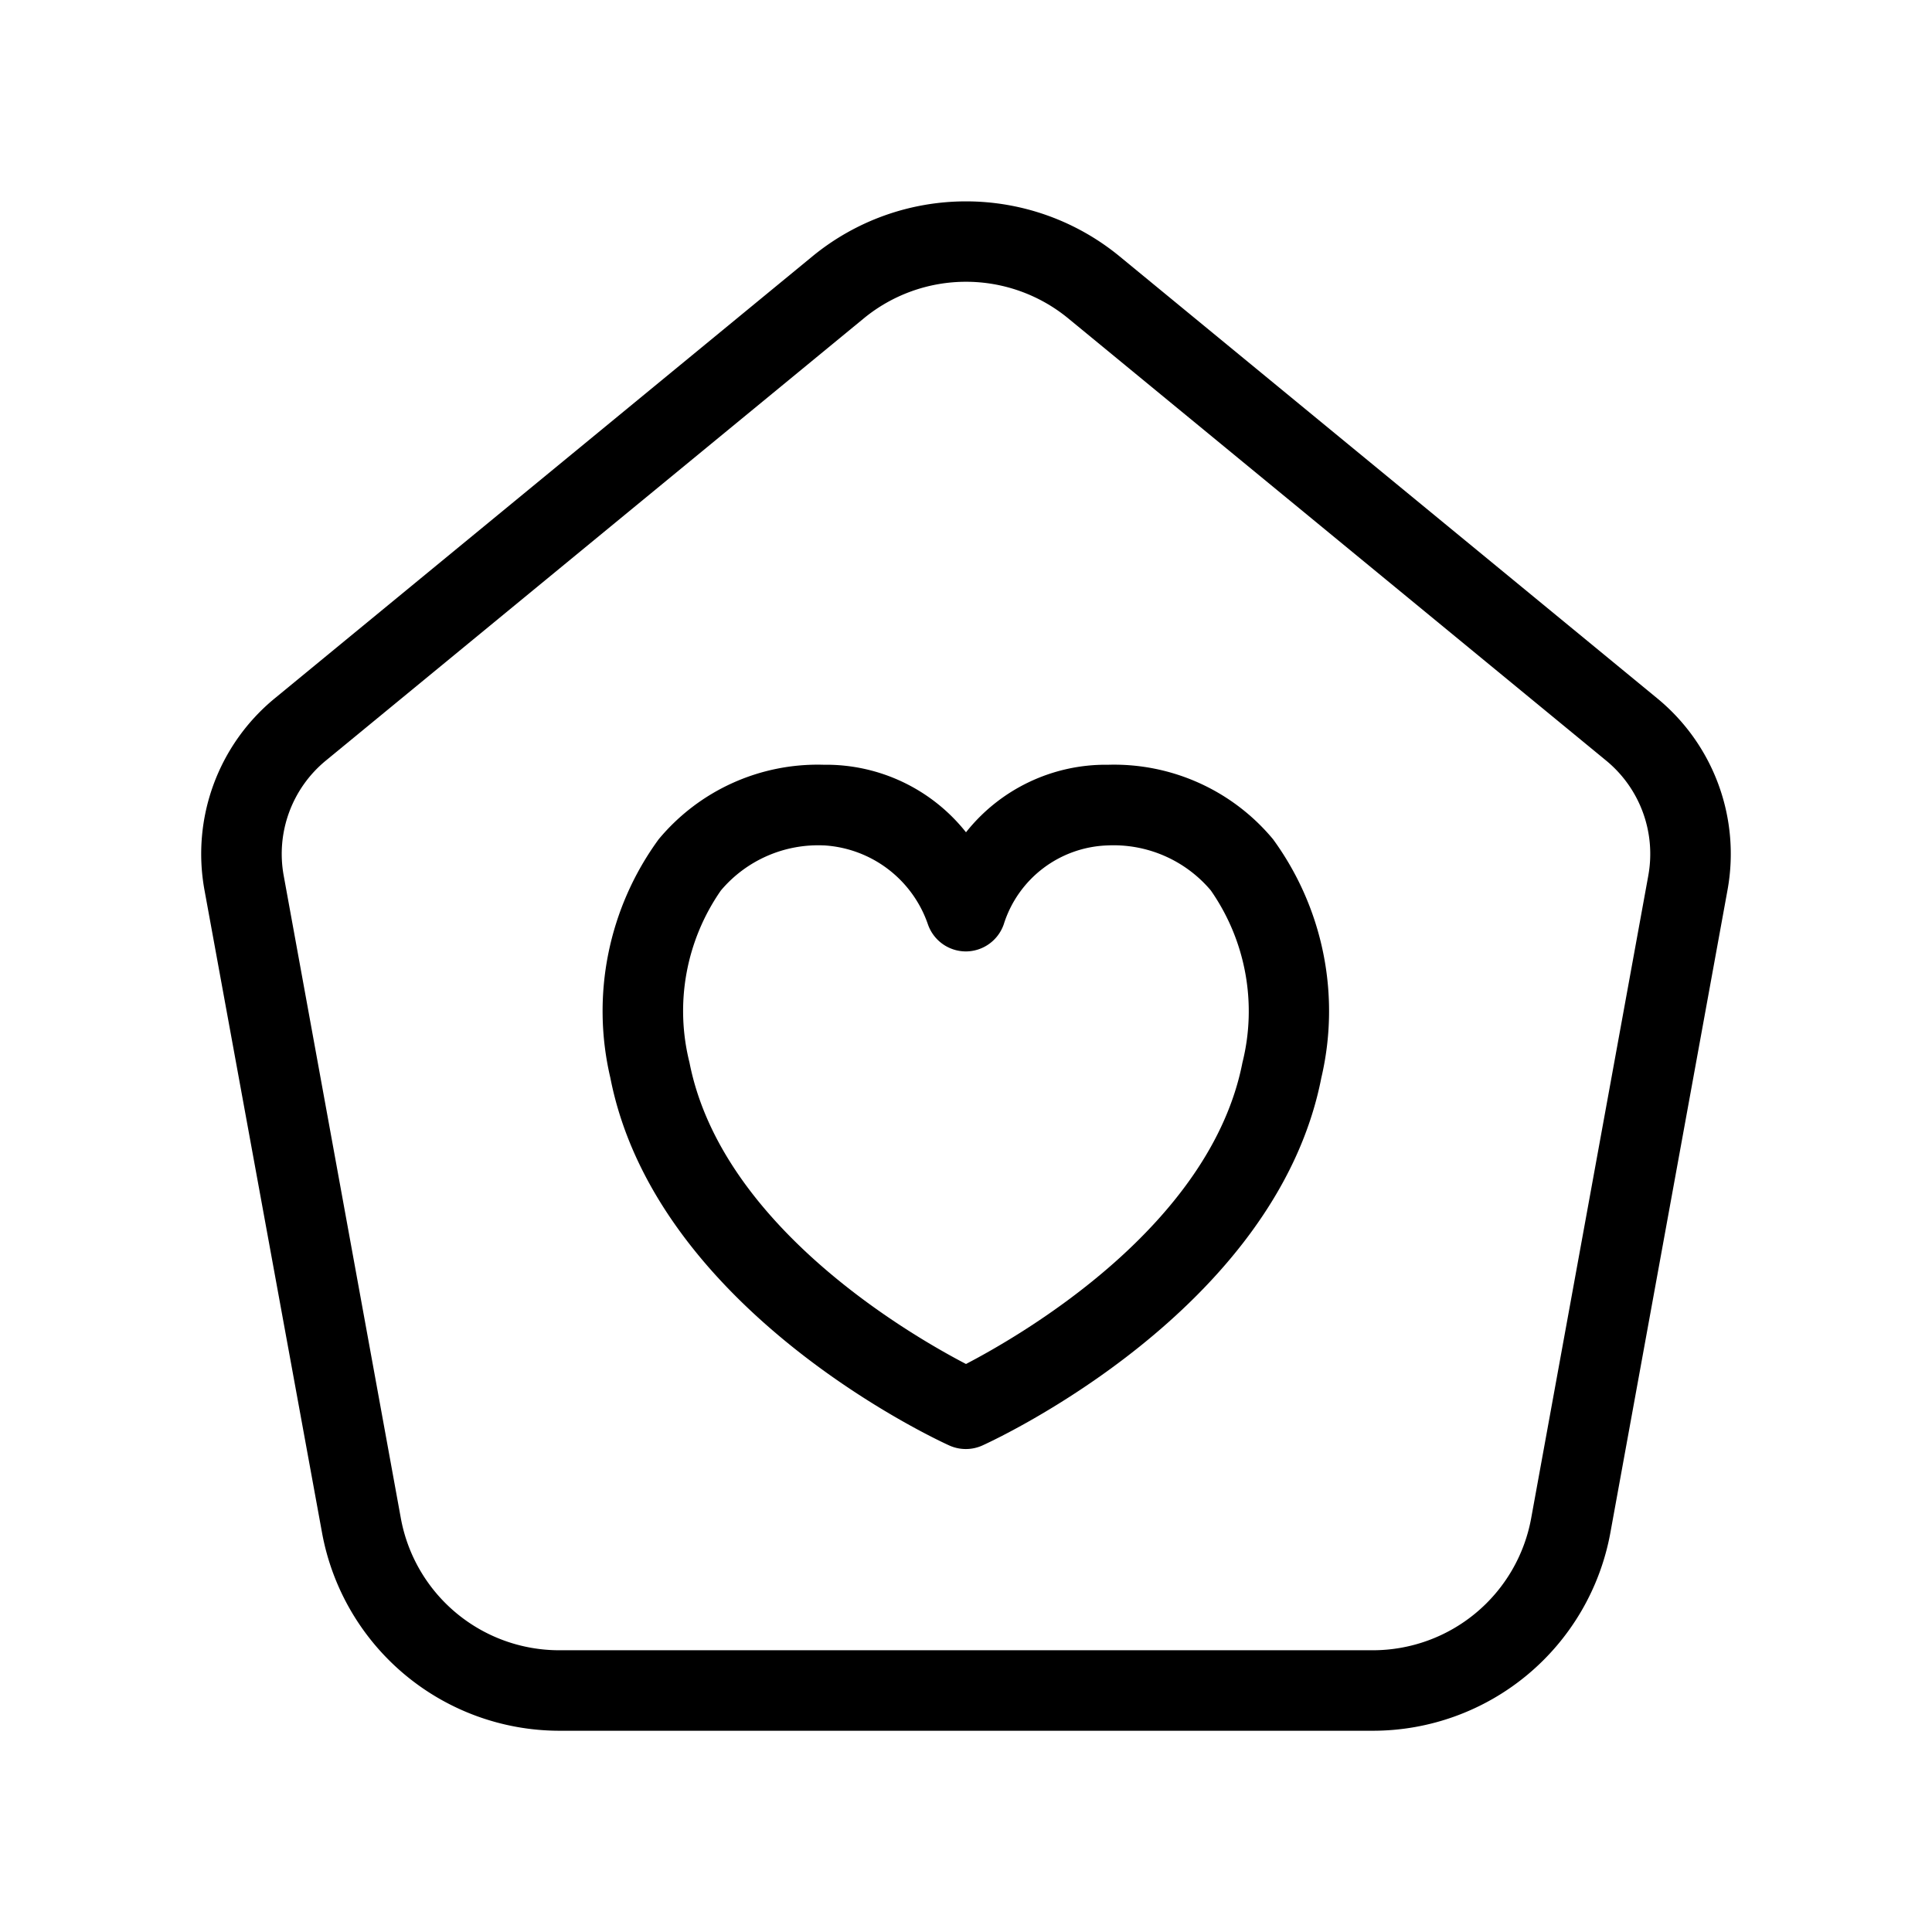 <svg xmlns="http://www.w3.org/2000/svg" width="24" height="24" viewBox="0 0 24 24">
    <path d="M20.588,8.676,13.906,3.183a3.006,3.006,0,0,0-3.812,0L3.412,8.676a2.5,2.5,0,0,0-.872,2.38L4,19.038A3,3,0,0,0,6.947,21.5H17.053a3,3,0,0,0,2.952-2.462l1.455-7.983A2.5,2.5,0,0,0,20.588,8.676Zm-.112,2.2-1.455,7.983A2,2,0,0,1,17.053,20.5H6.947a2,2,0,0,1-1.968-1.642L3.524,10.876a1.5,1.5,0,0,1,.523-1.427l6.682-5.493a2,2,0,0,1,2.542,0l6.682,5.493A1.5,1.5,0,0,1,20.476,10.875ZM13.77,9.5h-.012A2.215,2.215,0,0,0,12,10.339,2.217,2.217,0,0,0,10.241,9.5h-.012a2.568,2.568,0,0,0-2.047.926,3.618,3.618,0,0,0-.6,2.963c.565,2.889,4.062,4.5,4.21,4.567a.5.5,0,0,0,.412,0c.148-.067,3.645-1.678,4.21-4.567a3.622,3.622,0,0,0-.6-2.964A2.568,2.568,0,0,0,13.77,9.5Zm1.664,3.7c-.395,2.021-2.722,3.373-3.434,3.744-.712-.371-3.039-1.723-3.435-3.745a2.623,2.623,0,0,1,.39-2.137,1.58,1.58,0,0,1,1.278-.56h.007a1.456,1.456,0,0,1,1.286.978.5.5,0,0,0,.471.339h0a.5.5,0,0,0,.472-.337,1.4,1.4,0,0,1,1.292-.98,1.581,1.581,0,0,1,1.28.559A2.625,2.625,0,0,1,15.434,13.2Z"/>
</svg>